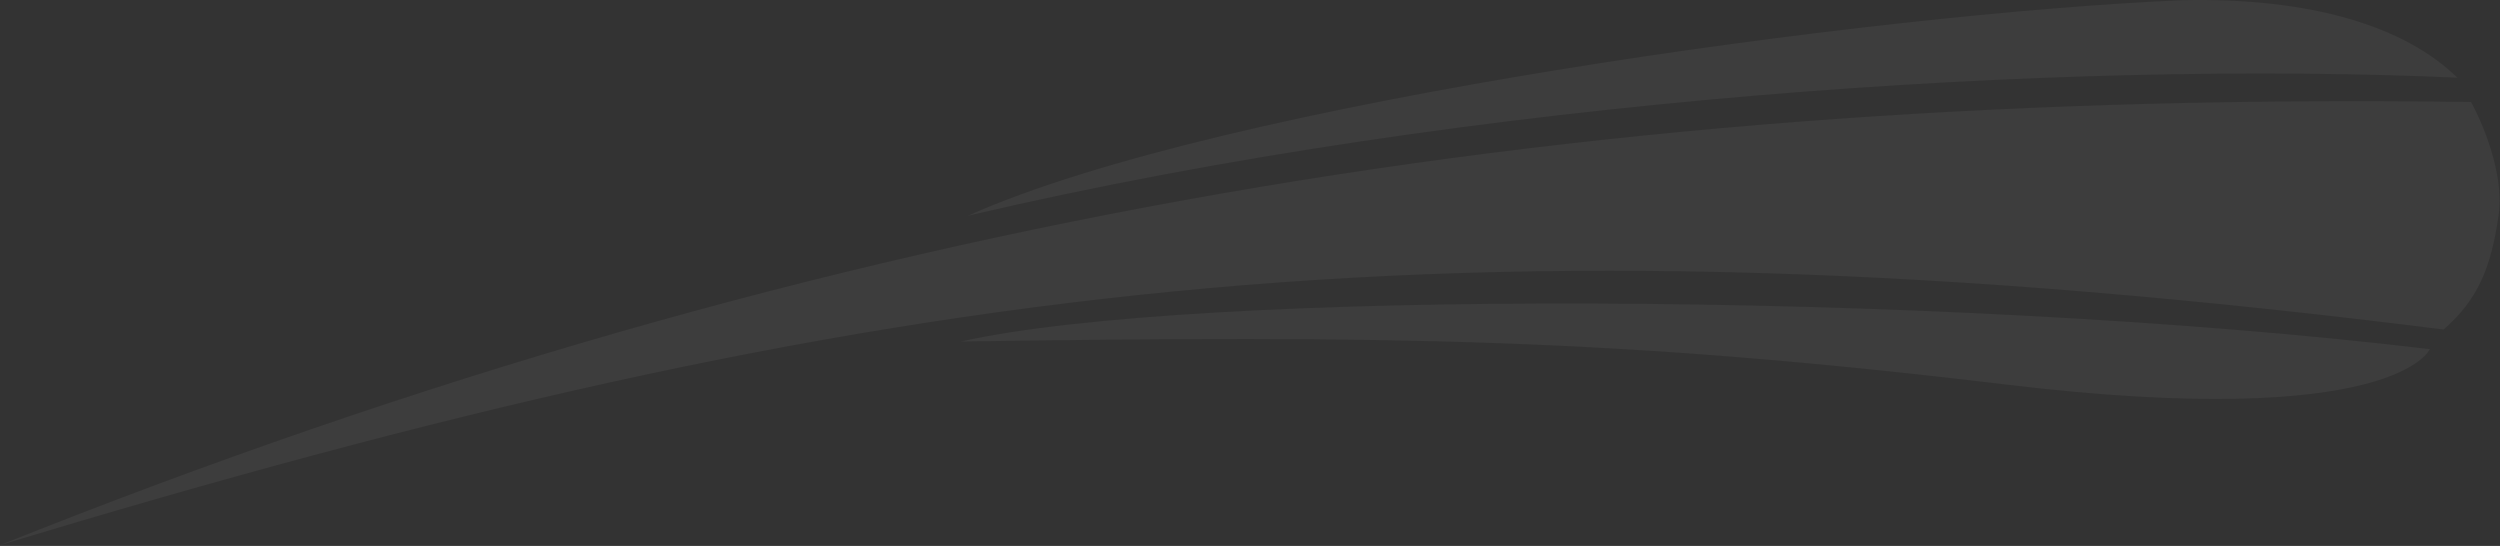 <svg width="1415" height="309" viewBox="0 0 1415 309" fill="none" xmlns="http://www.w3.org/2000/svg">
<rect x="0" y="0" width="1415" height="309" fill="#333333" stroke="none"/>
<path d="M1414.17 122.122C1418.37 92.784 1398.63 57.723 1398.63 57.723C905.222 50.945 473.979 118.733 0 308.538C493.404 159.405 817.779 115.357 1383.09 186.52C1402.51 169.573 1409.96 151.46 1414.17 122.122Z" fill="white" fill-opacity="0.05"/>
<path d="M547.791 122.119C835.286 54.81 1169.4 33.996 1390.85 43.968C1361.31 14.941 1308.17 -1.455 1235.45 0.102C1063.11 7.358 691.539 57.721 547.791 122.119Z" fill="white" fill-opacity="0.05"/>
<path d="M543.898 193.298C674.109 163.796 1094.89 164.068 1375.3 197.616C1375.3 197.616 1355.88 244.139 1135.53 217.675C915.187 191.21 784.957 189.736 543.898 193.298Z" fill="white" fill-opacity="0.05"/>
</svg>
